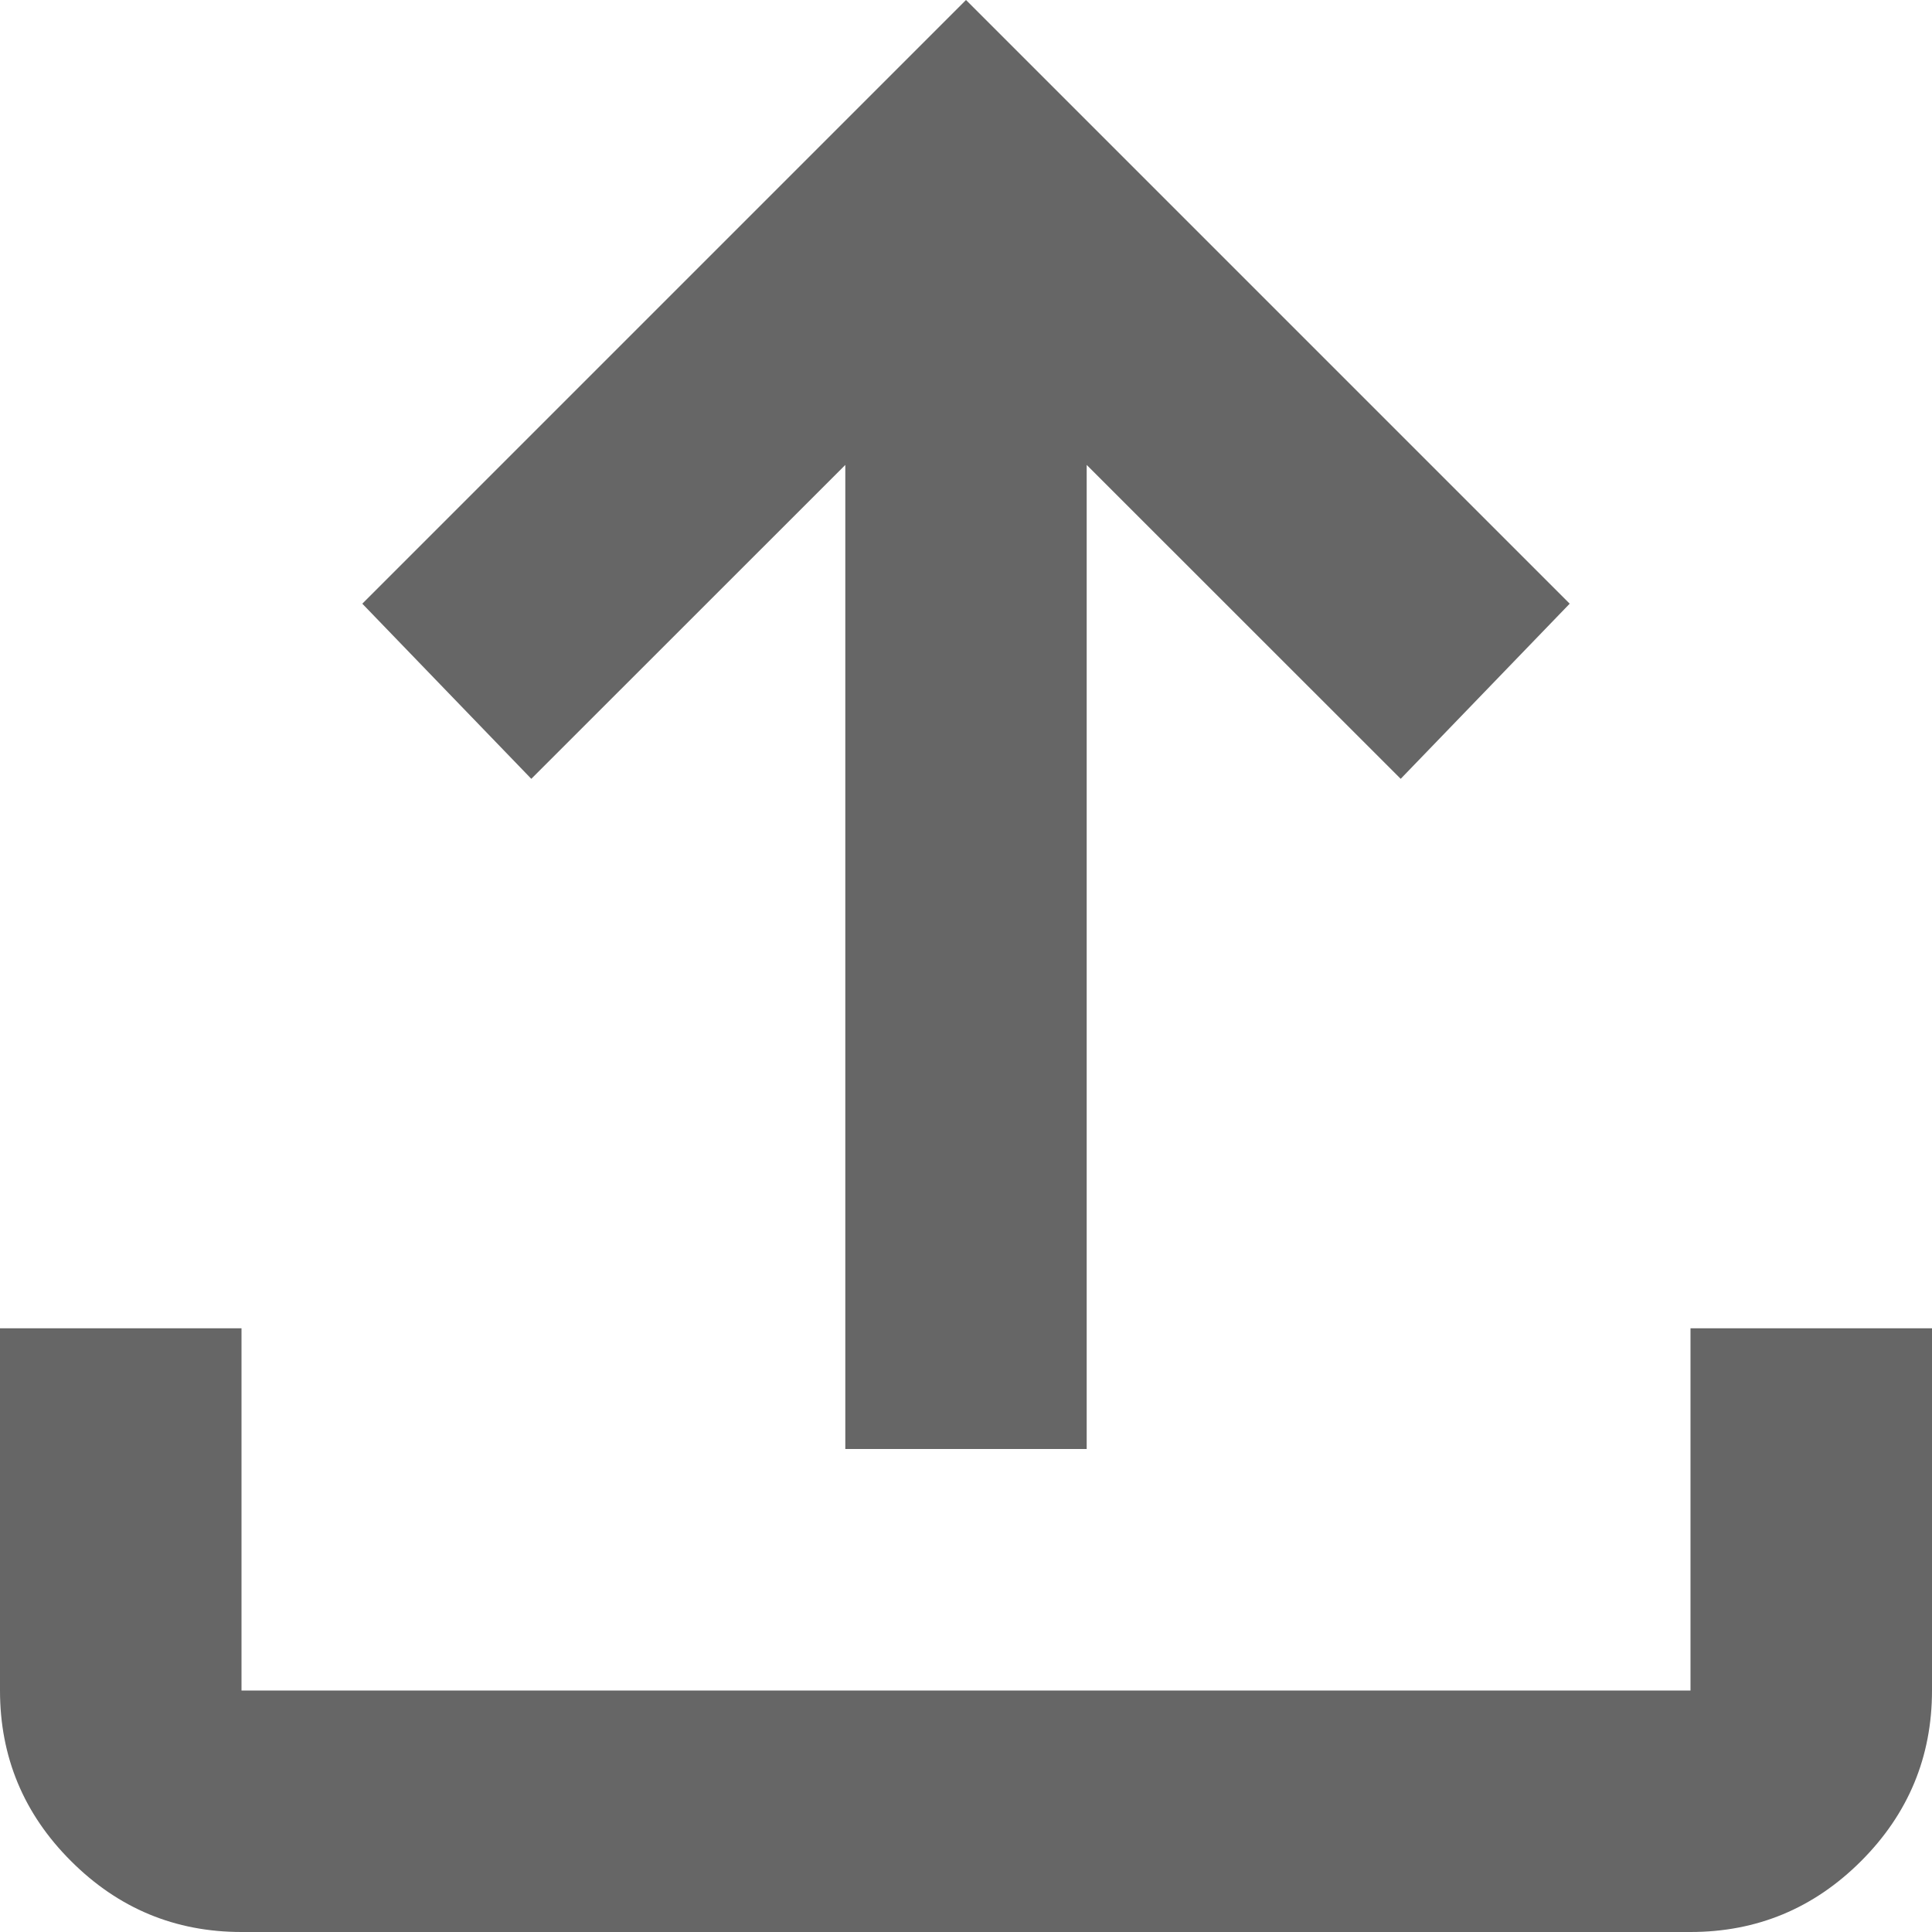 <svg width="17" height="17" viewBox="0 0 17 17" fill="none" xmlns="http://www.w3.org/2000/svg">
<path d="M2.125 17C1.541 17 1.041 16.792 0.625 16.376C0.208 15.96 0 15.459 0 14.875V11.688H2.125V14.875H14.875V11.688H17V14.875C17 15.459 16.792 15.96 16.376 16.376C15.96 16.792 15.459 17 14.875 17H2.125ZM7.438 12.75V4.091L4.675 6.853L3.188 5.312L8.5 0L13.812 5.312L12.325 6.853L9.562 4.091V12.75H7.438Z" fill="#666666"/>
</svg>
